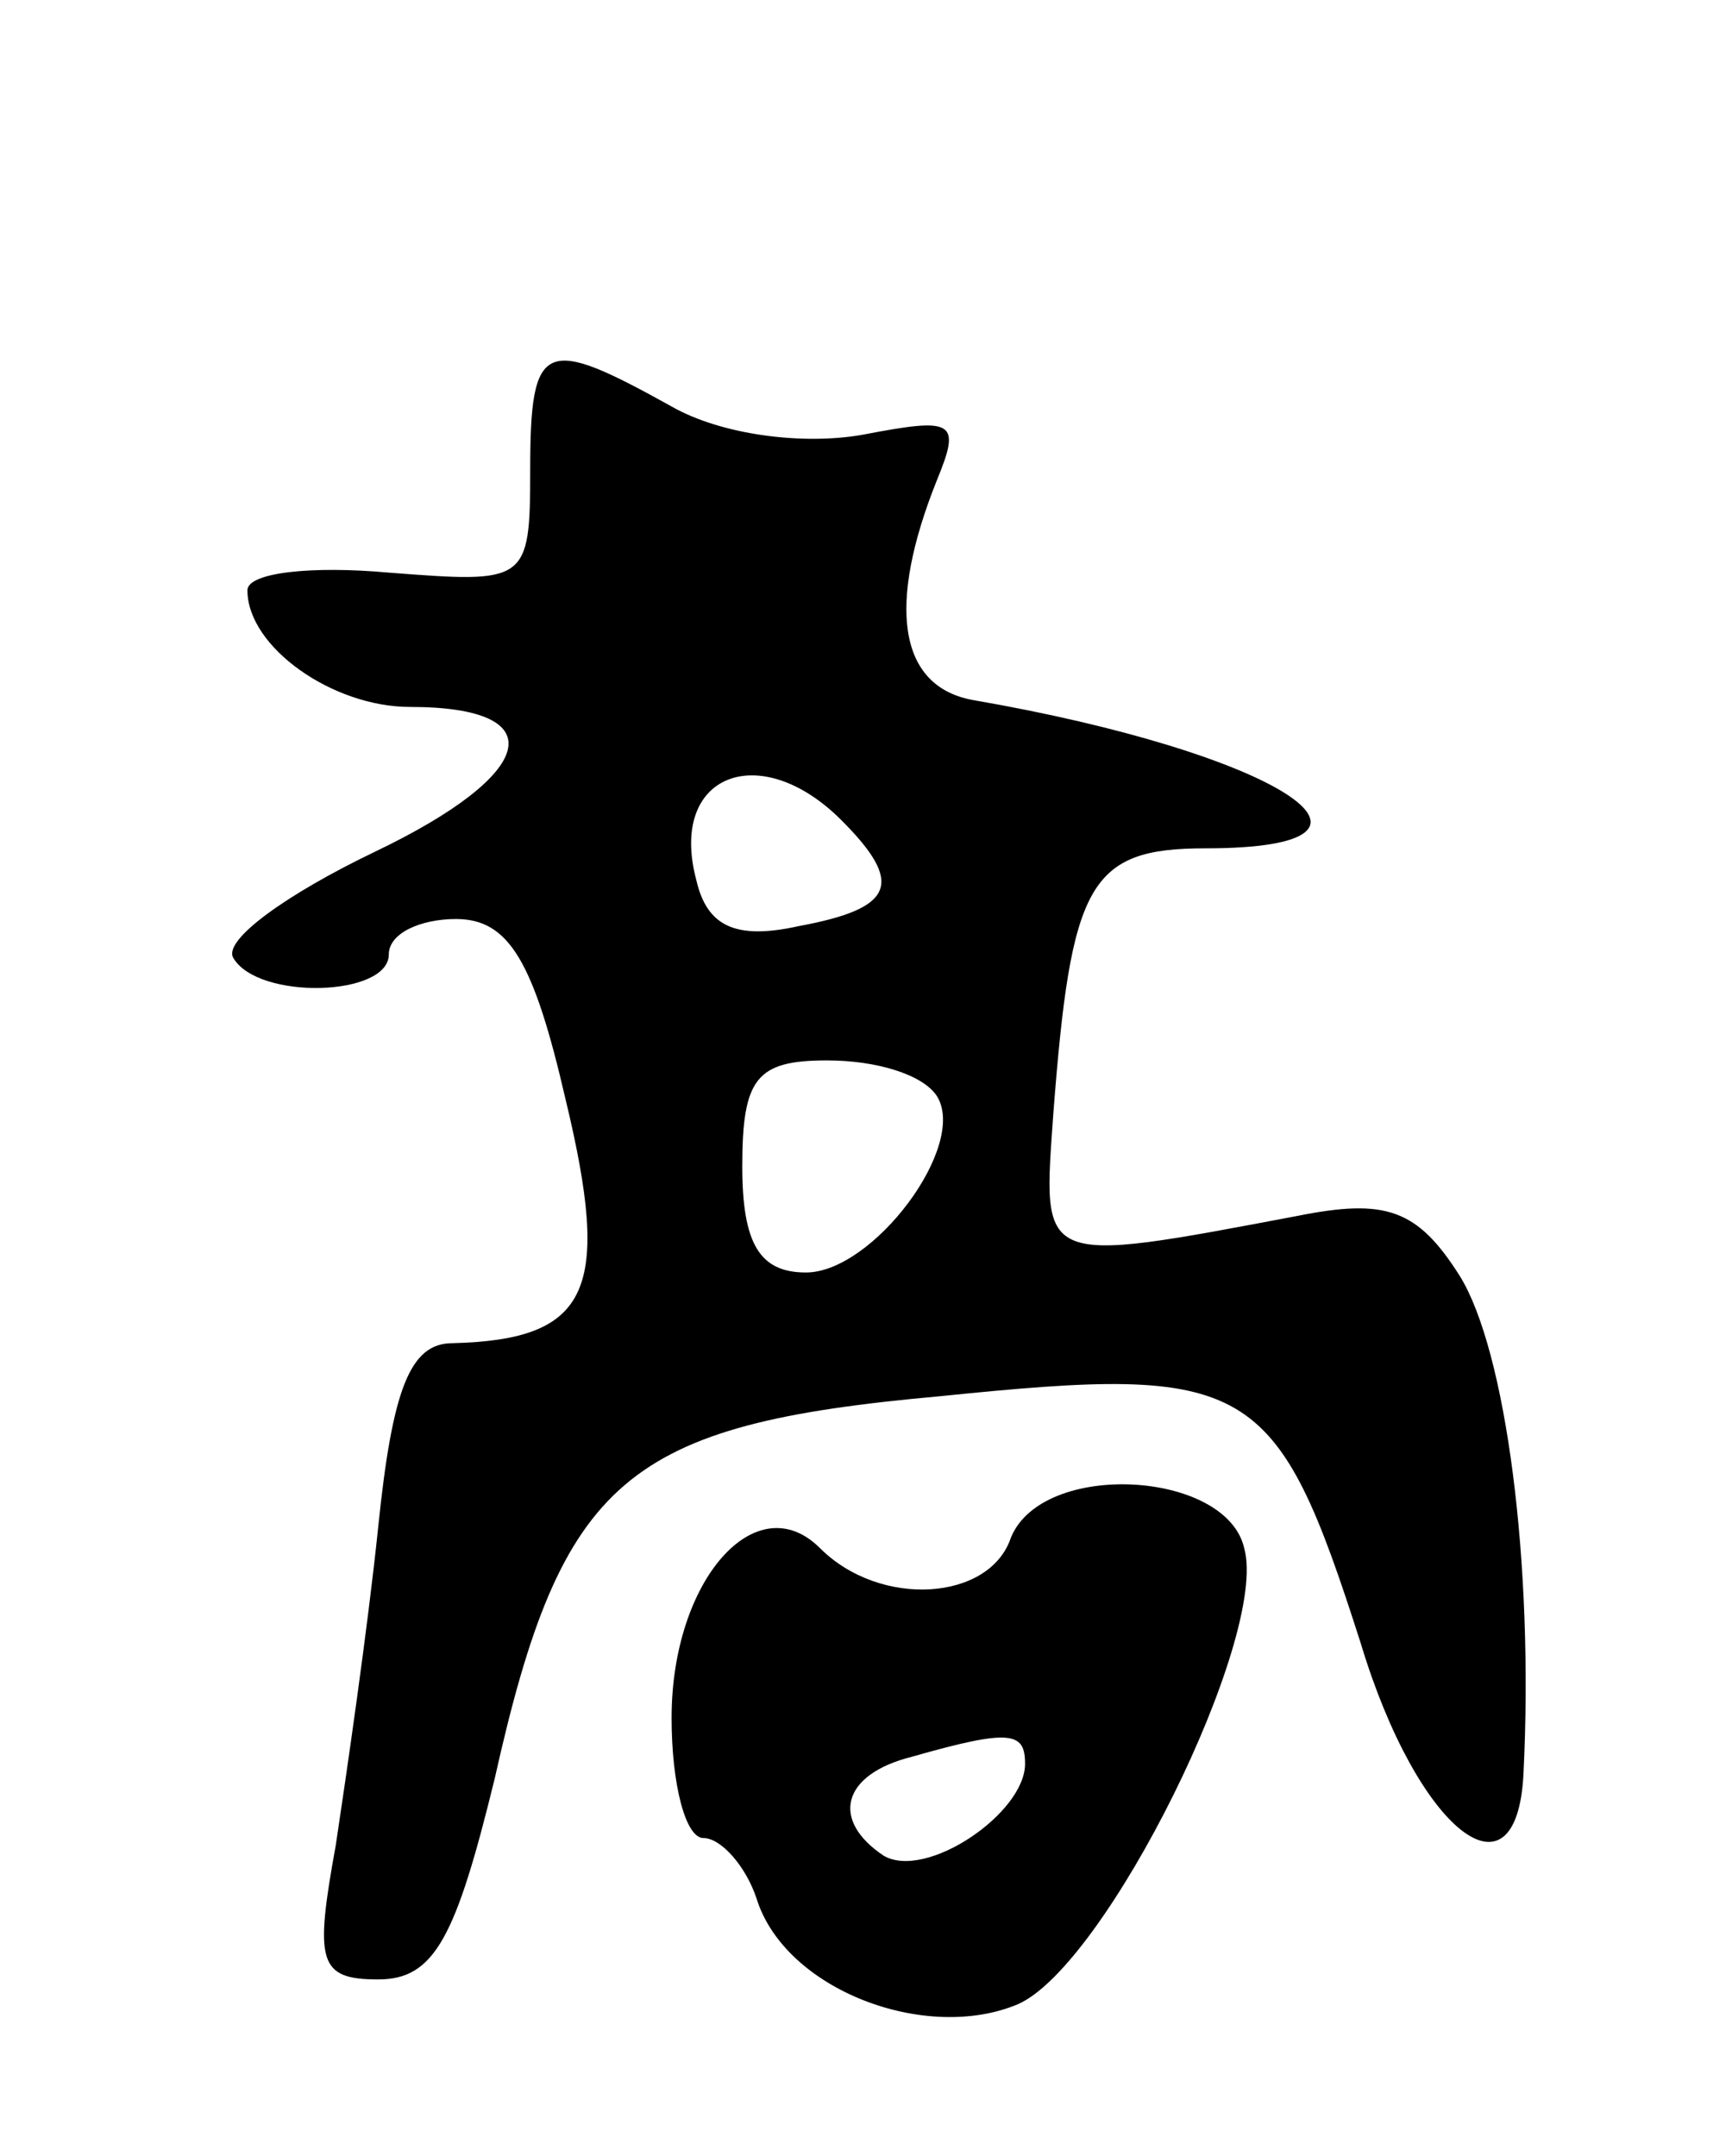 <svg version="1.0" xmlns="http://www.w3.org/2000/svg"
 width="49pt" height="61pt" viewBox="0 0 49 61"
 preserveAspectRatio="xMidYMid meet">
<g transform="translate(0,61) scale(0.1,-0.1)"
fill="#000000" stroke="none">
<path d="M150 477 c0 -32 -1 -32 -40 -29 -22 2 -40 0 -40 -5 0 -16 24 -33 46
-33 41 0 36 -19 -10 -41 -25 -12 -43 -25 -40 -30 7 -12 44 -11 44 1 0 6 9 10
19 10 15 0 22 -12 31 -51 13 -54 7 -68 -32 -69 -12 0 -17 -13 -21 -52 -3 -29
-9 -70 -12 -90 -6 -33 -5 -38 12 -38 16 0 22 12 33 57 19 85 37 100 126 108
88 9 95 5 119 -70 16 -53 44 -75 46 -37 3 60 -5 120 -18 141 -12 19 -21 22
-46 17 -74 -14 -72 -14 -69 29 5 65 10 75 43 75 62 0 21 27 -66 42 -21 4 -24
27 -10 62 7 17 5 18 -21 13 -17 -3 -40 0 -54 8 -36 20 -40 19 -40 -18z m88
-99 c18 -18 15 -25 -12 -30 -18 -4 -26 0 -29 13 -8 30 18 40 41 17z m27 -78
c9 -14 -18 -50 -37 -50 -13 0 -18 8 -18 30 0 25 4 30 24 30 14 0 27 -4 31 -10z"/>
<path d="M286 175 c-6 -18 -37 -20 -54 -3 -18 18 -42 -9 -42 -48 0 -19 4 -34
9 -34 5 0 12 -8 15 -17 8 -26 48 -41 74 -30 25 11 71 104 64 129 -5 22 -57 25
-66 3z m4 -64 c0 -14 -28 -33 -40 -26 -15 10 -12 23 8 28 28 8 32 7 32 -2z"/>
</g>
</svg>
